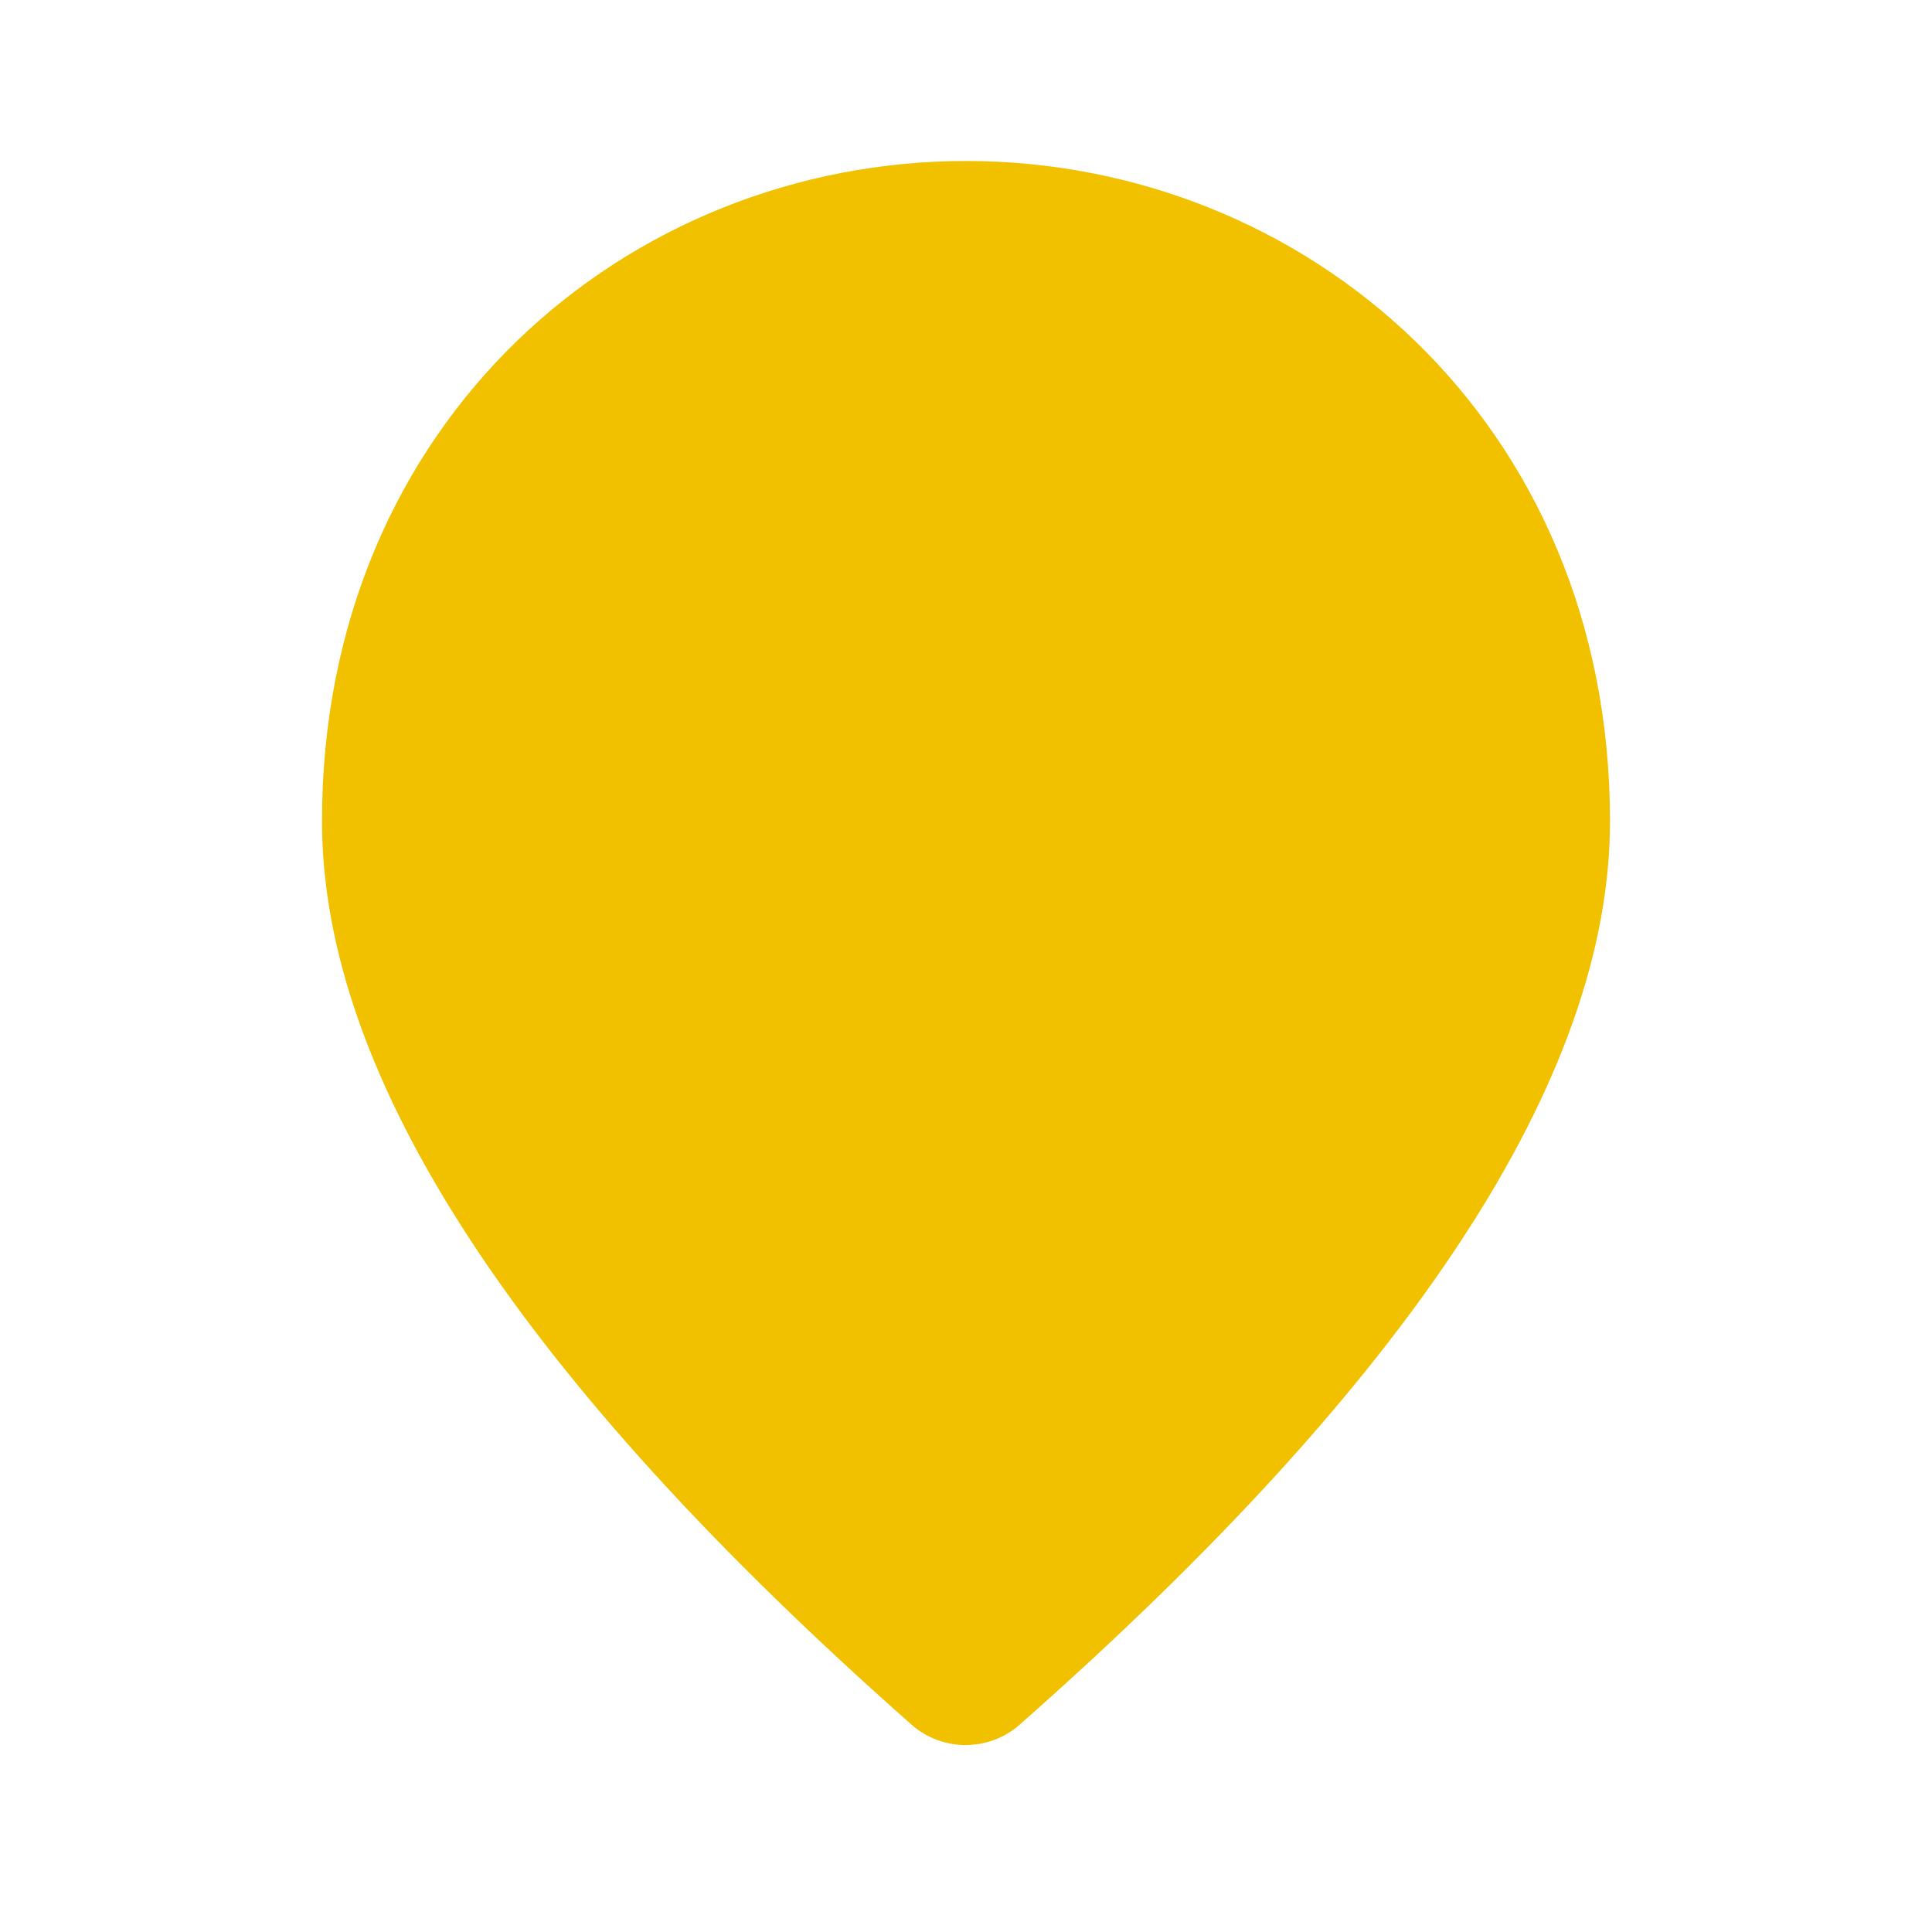 <svg xmlns="http://www.w3.org/2000/svg" viewBox="0 0 24 24" width="24" height="24">
  <path d="M12 2c4.2 0 8 3.22 8 8.2 0 3.18-2.45 6.92-7.34 11.23-.38.33-.95.33-1.33 0C6.45 17.12 4 13.38 4 10.2 4 5.22 7.8 2 12 2z" fill="#F1C100"></path></svg>
